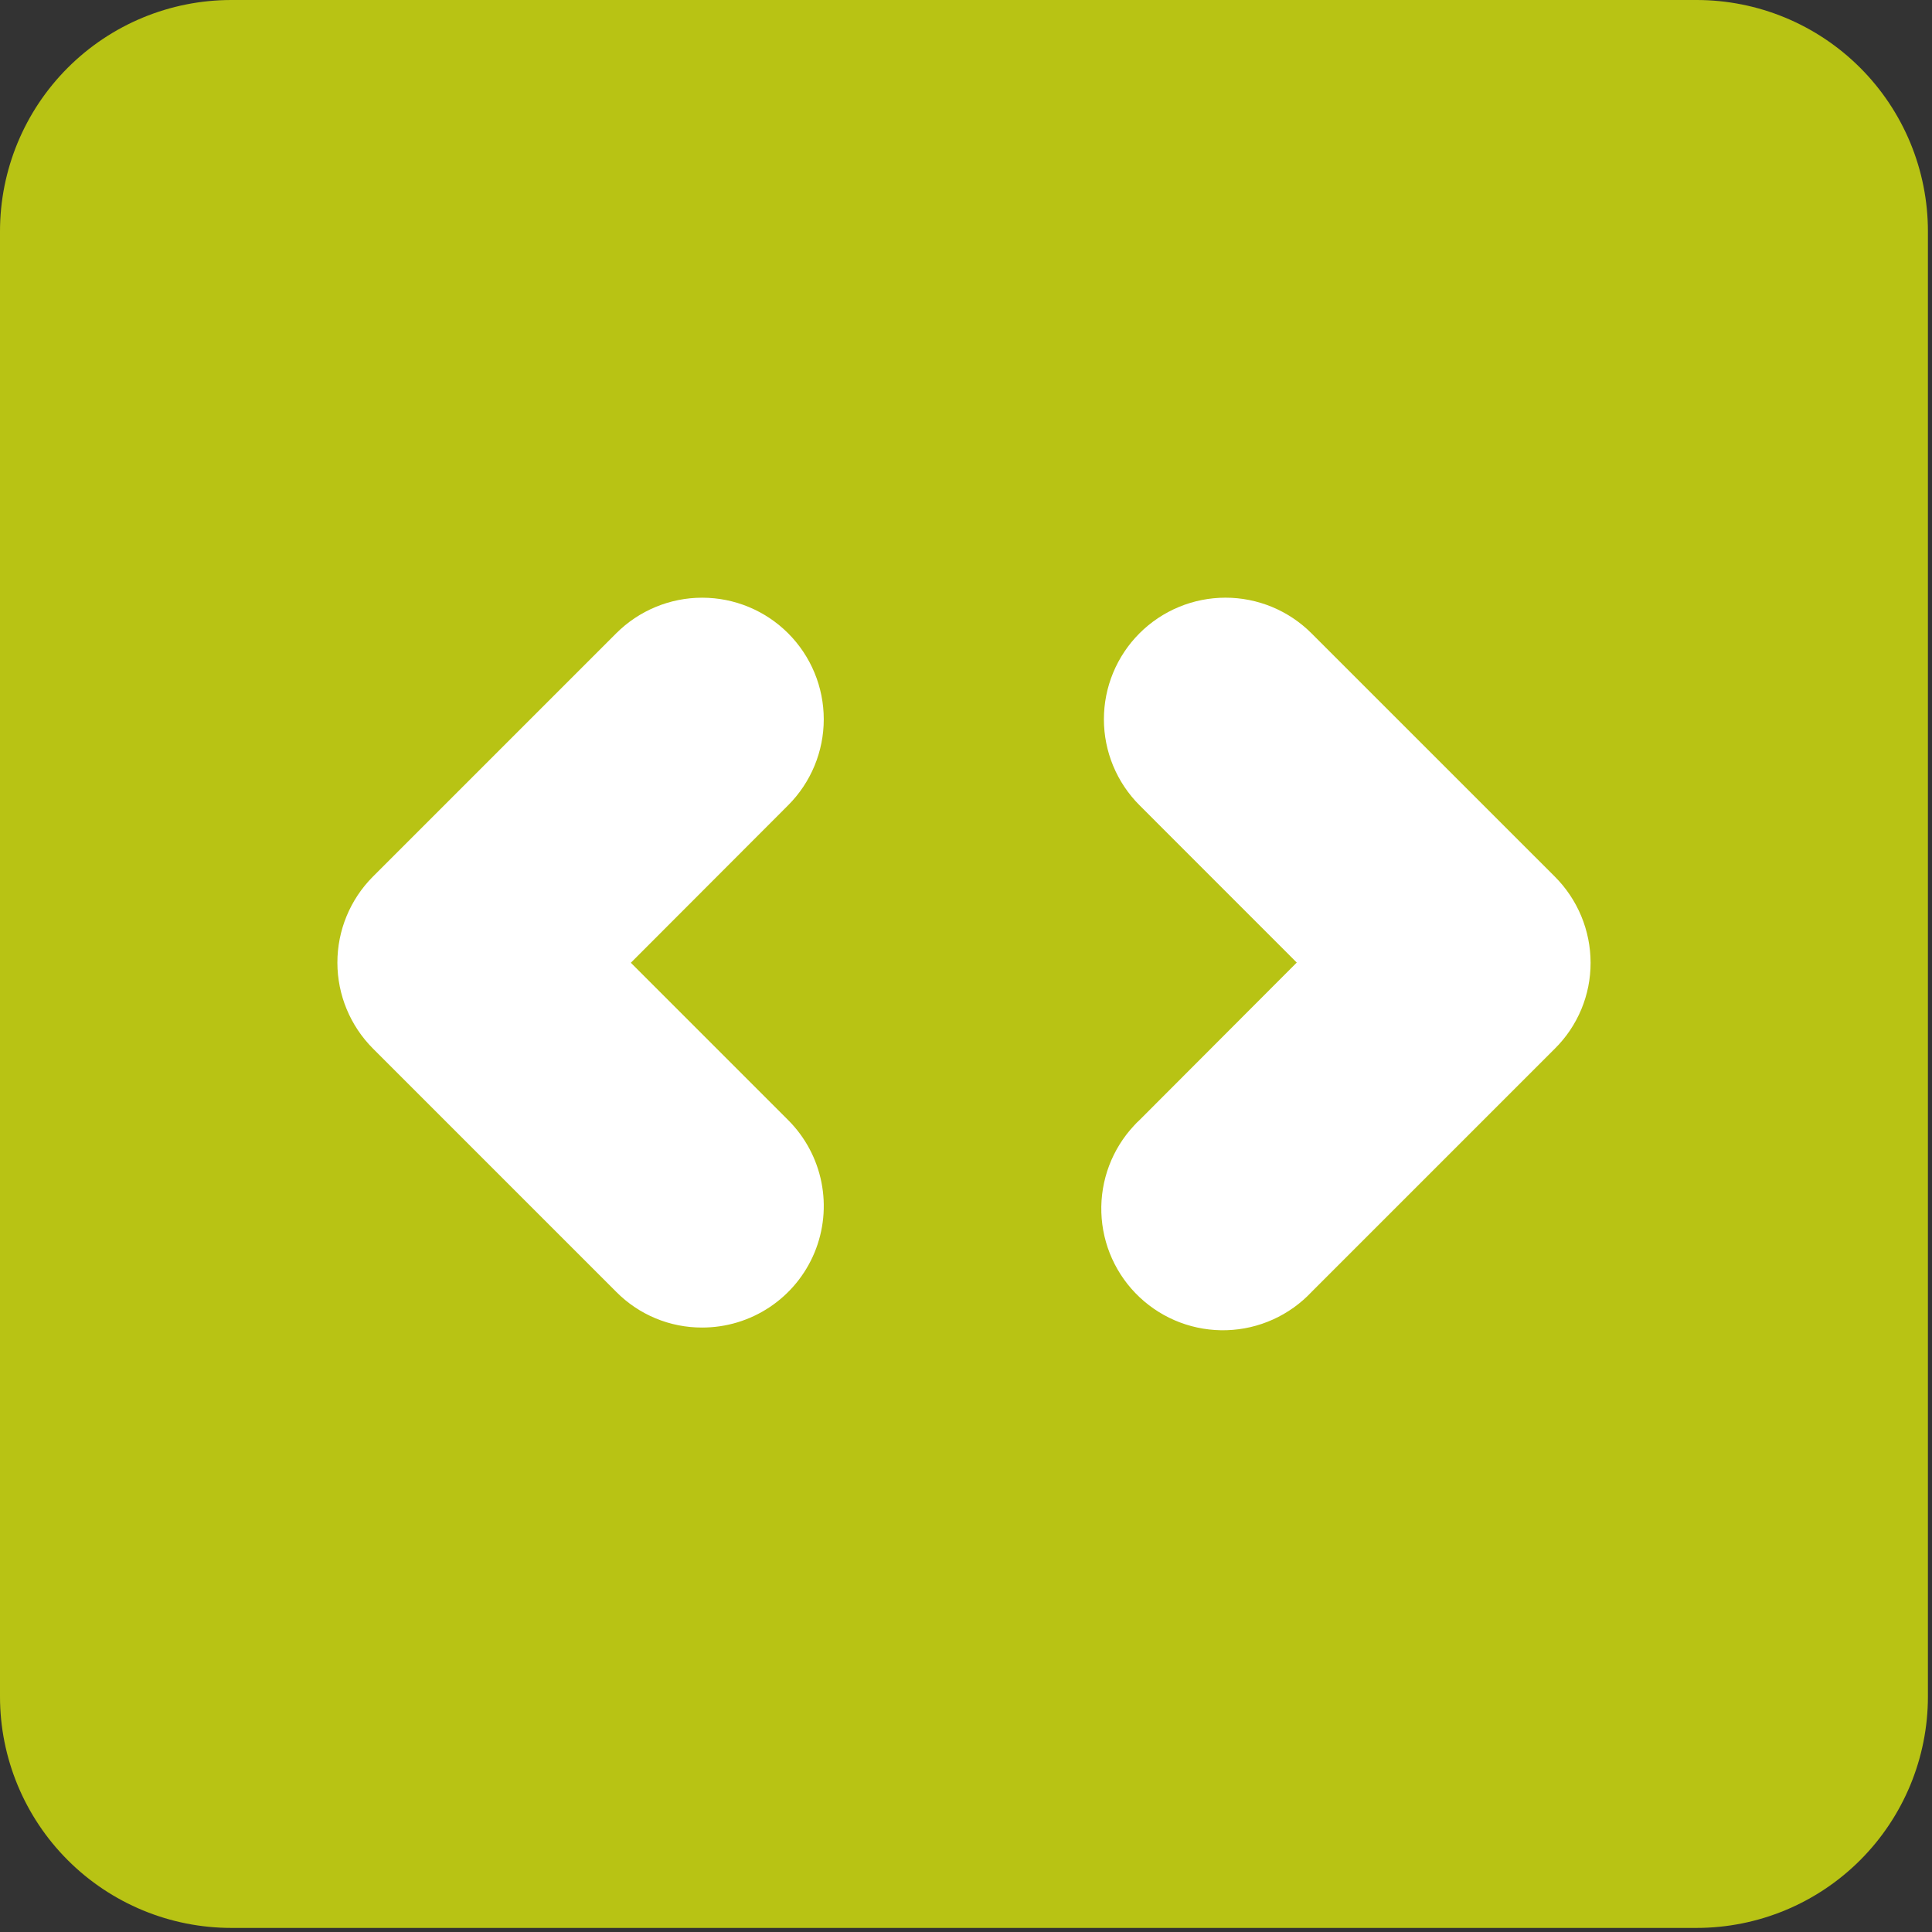 <svg width="125" height="125" viewBox="0 0 125 125" fill="none" xmlns="http://www.w3.org/2000/svg">
<rect x="0" y="0" width="125" height="125" fill="#333333" stroke="none"/>
<path d="M103 25H21V99H103V25Z" fill="white"/>
<path fill-rule="evenodd" clip-rule="evenodd" d="M14.968 0C10.998 0 7.191 1.577 4.384 4.384C1.577 7.191 0 10.998 0 14.968V109.768C0 113.738 1.577 117.545 4.384 120.352C7.191 123.159 10.998 124.736 14.968 124.736H109.768C113.738 124.736 117.545 123.159 120.352 120.352C123.159 117.545 124.736 113.738 124.736 109.768V14.968C124.736 13.002 124.349 11.056 123.597 9.24C122.844 7.424 121.742 5.774 120.352 4.384C118.962 2.994 117.312 1.892 115.496 1.139C113.68 0.387 111.734 0 109.768 0L14.968 0ZM100.6 67.846C101.334 67.119 101.916 66.253 102.313 65.299C102.71 64.345 102.913 63.322 102.911 62.289C102.91 61.252 102.704 60.225 102.305 59.267C101.906 58.31 101.323 57.44 100.588 56.708L84.851 40.973C84.12 40.243 83.253 39.663 82.299 39.268C81.344 38.873 80.321 38.669 79.288 38.67C78.255 38.67 77.232 38.873 76.278 39.269C75.323 39.664 74.456 40.244 73.725 40.974C72.995 41.705 72.416 42.572 72.02 43.527C71.625 44.481 71.422 45.505 71.422 46.538C71.422 47.571 71.626 48.594 72.021 49.548C72.417 50.502 72.996 51.37 73.727 52.1L83.9 62.277L73.739 72.456C73.614 72.569 73.495 72.688 73.383 72.813C72.676 73.567 72.124 74.453 71.759 75.42C71.395 76.387 71.224 77.416 71.257 78.449C71.29 79.482 71.526 80.499 71.952 81.441C72.378 82.382 72.985 83.231 73.739 83.938C74.493 84.645 75.379 85.197 76.346 85.562C77.313 85.926 78.342 86.097 79.375 86.064C80.408 86.031 81.425 85.795 82.367 85.369C83.308 84.943 84.157 84.336 84.864 83.582L100.6 67.846ZM39.869 83.581C40.595 84.316 41.461 84.899 42.414 85.295C43.368 85.692 44.392 85.895 45.425 85.892C46.981 85.894 48.503 85.435 49.798 84.571C51.093 83.708 52.102 82.48 52.699 81.042C53.295 79.605 53.451 78.022 53.147 76.496C52.844 74.97 52.094 73.568 50.993 72.468L40.816 62.29L50.993 52.1C52.468 50.625 53.297 48.624 53.297 46.538C53.297 44.452 52.469 42.451 50.993 40.975C49.518 39.5 47.518 38.671 45.431 38.671C43.345 38.671 41.344 39.5 39.869 40.975L24.123 56.721C22.652 58.199 21.827 60.2 21.829 62.286C21.831 64.371 22.661 66.371 24.135 67.846L39.869 83.581Z" fill="#B8C314"/>
</svg>
